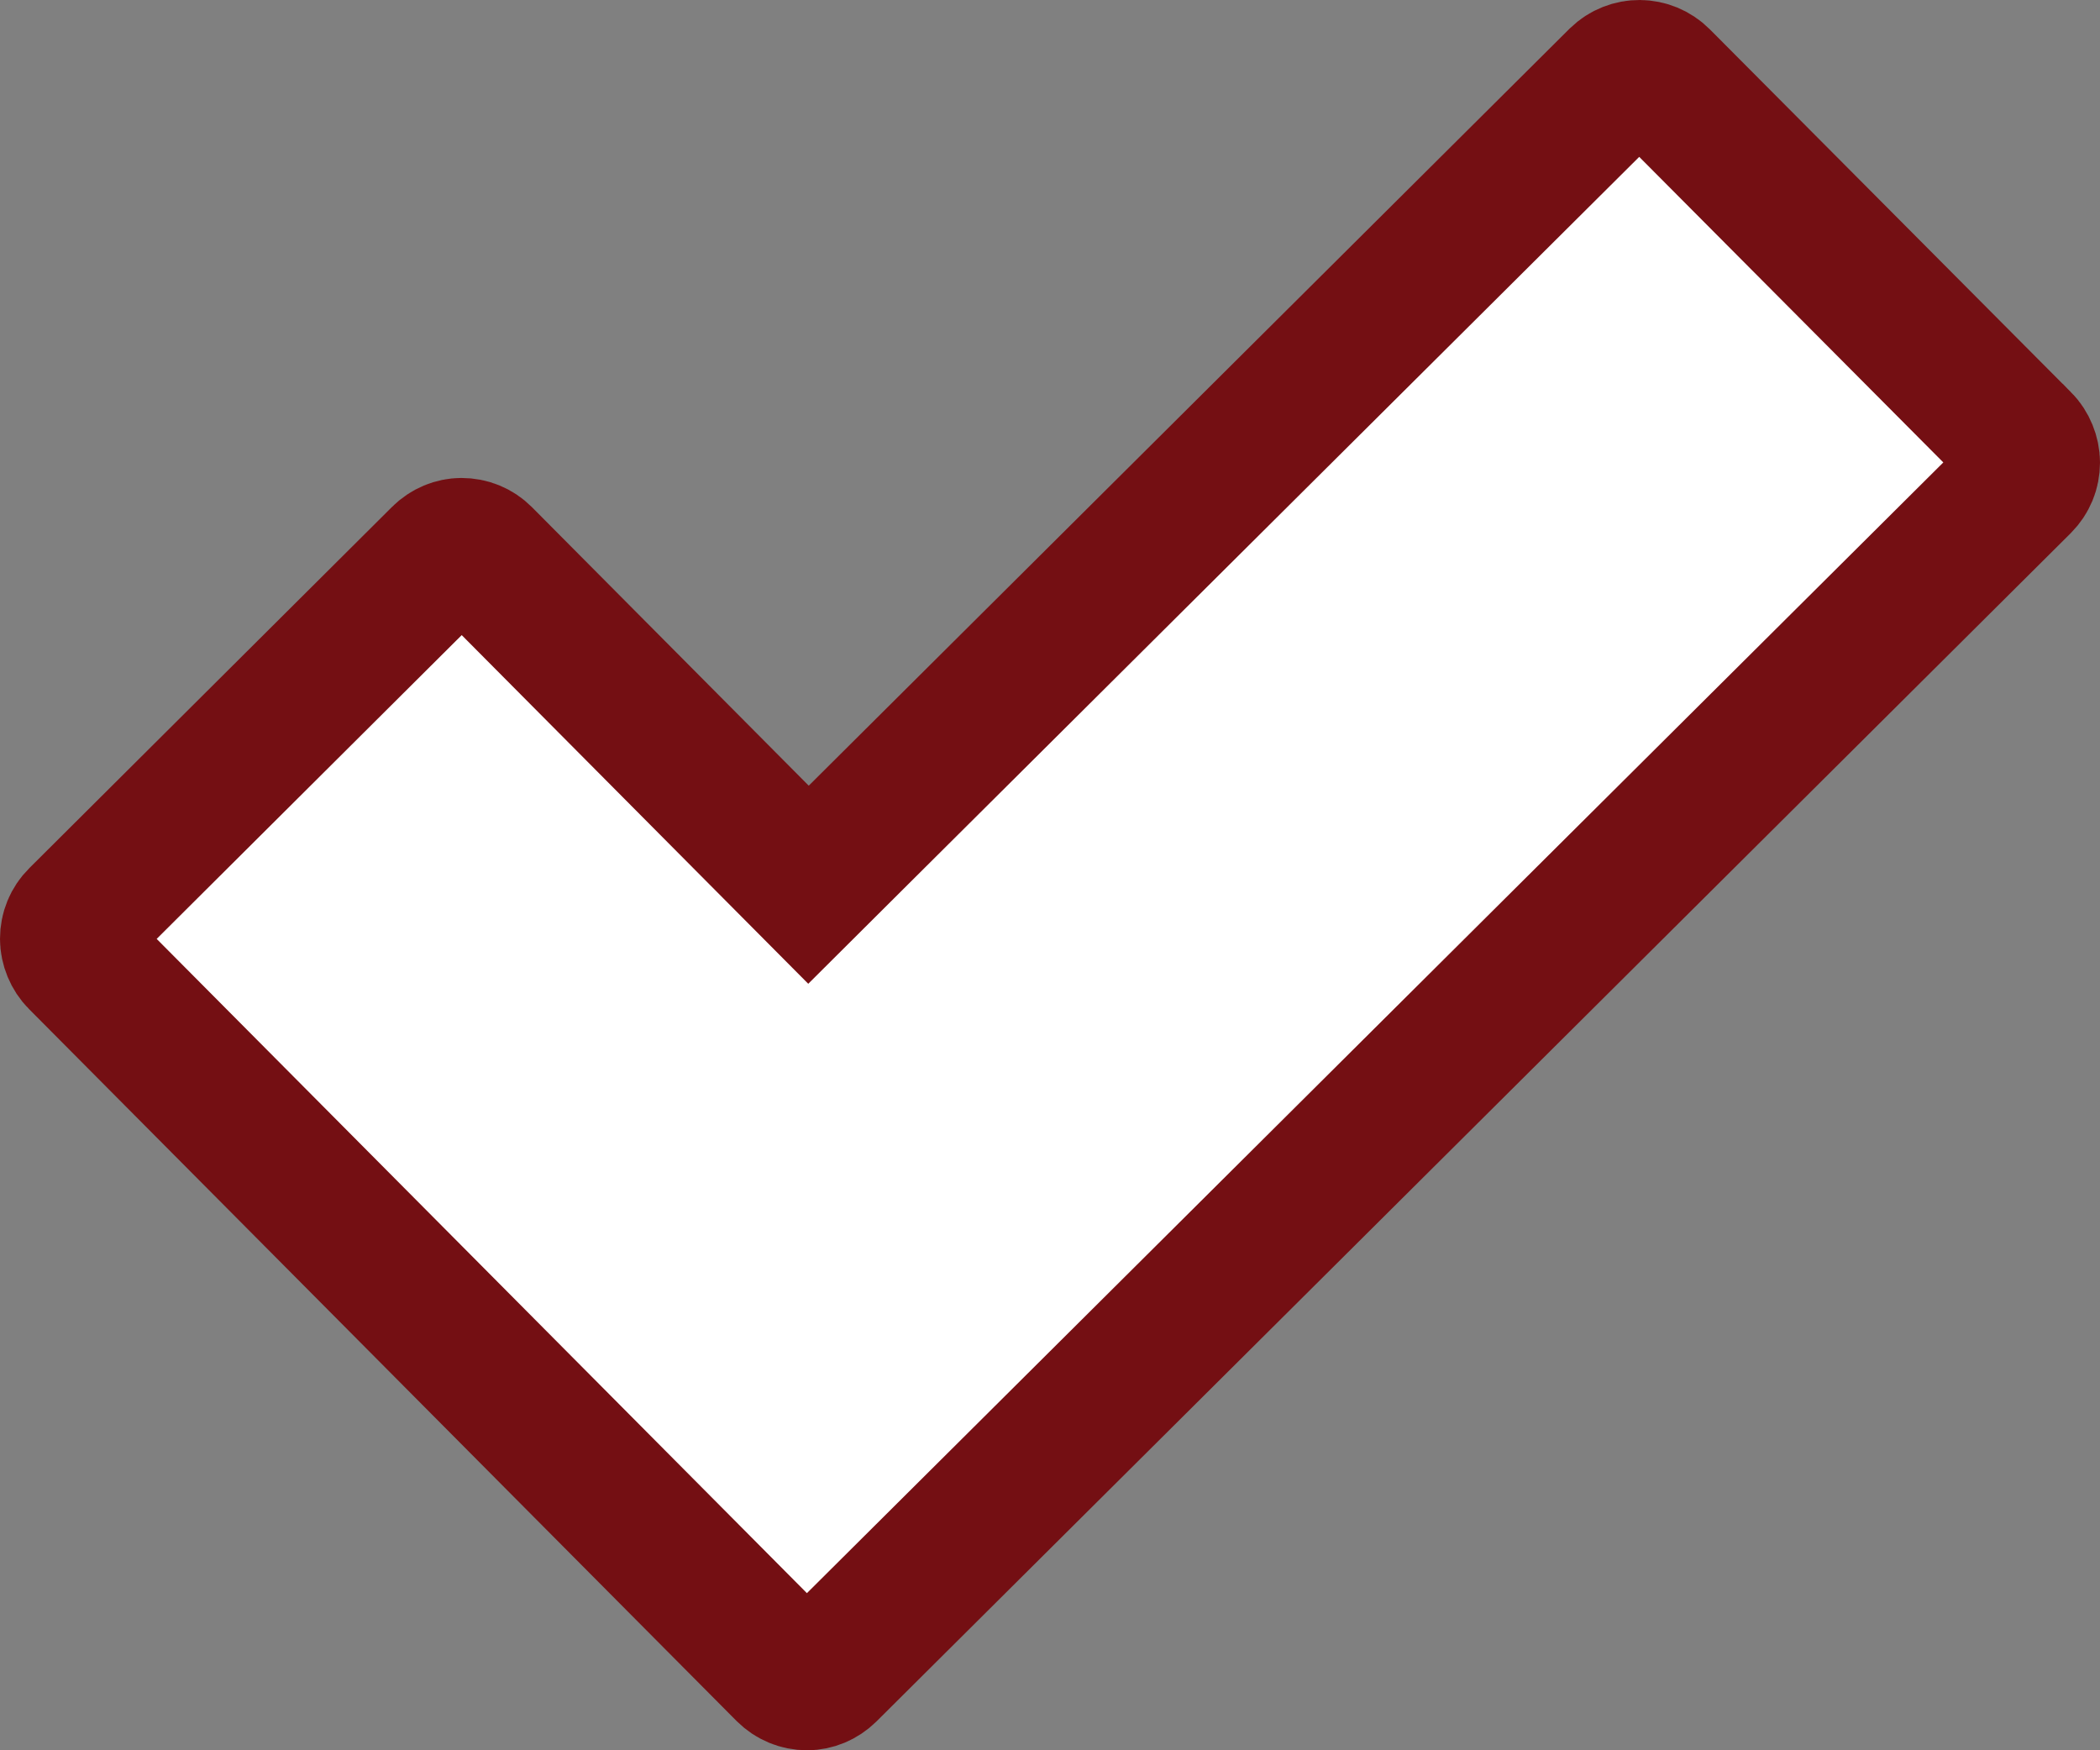 <svg width="30" height="25" viewBox="0 0 30 25" fill="none" xmlns="http://www.w3.org/2000/svg">
<rect x="0" y="0" width="30" height="25" fill="#808080" stroke="none"/>
<path d="M11.82 23.875L11.818 23.877C11.735 23.959 11.63 24 11.53 24C11.416 24 11.312 23.956 11.232 23.877C11.232 23.877 11.232 23.877 11.232 23.877L1.126 13.71L1.124 13.708C1.047 13.632 1 13.517 1 13.409C1 13.294 1.044 13.189 1.123 13.11C1.123 13.11 1.123 13.11 1.124 13.109L6.303 7.952L6.305 7.95C6.387 7.868 6.493 7.827 6.592 7.827C6.707 7.827 6.811 7.87 6.89 7.949C6.891 7.95 6.891 7.95 6.891 7.95L10.844 11.927L11.55 12.637L12.259 11.931L23.127 1.119C23.292 0.959 23.553 0.96 23.718 1.125C23.718 1.125 23.718 1.125 23.718 1.125L28.875 6.306L28.877 6.307C28.953 6.384 29 6.499 29 6.607C29 6.722 28.956 6.826 28.877 6.906C28.877 6.906 28.877 6.906 28.877 6.906L11.82 23.875Z" fill="white" stroke="#740F13" stroke-width="2"/>
</svg>
